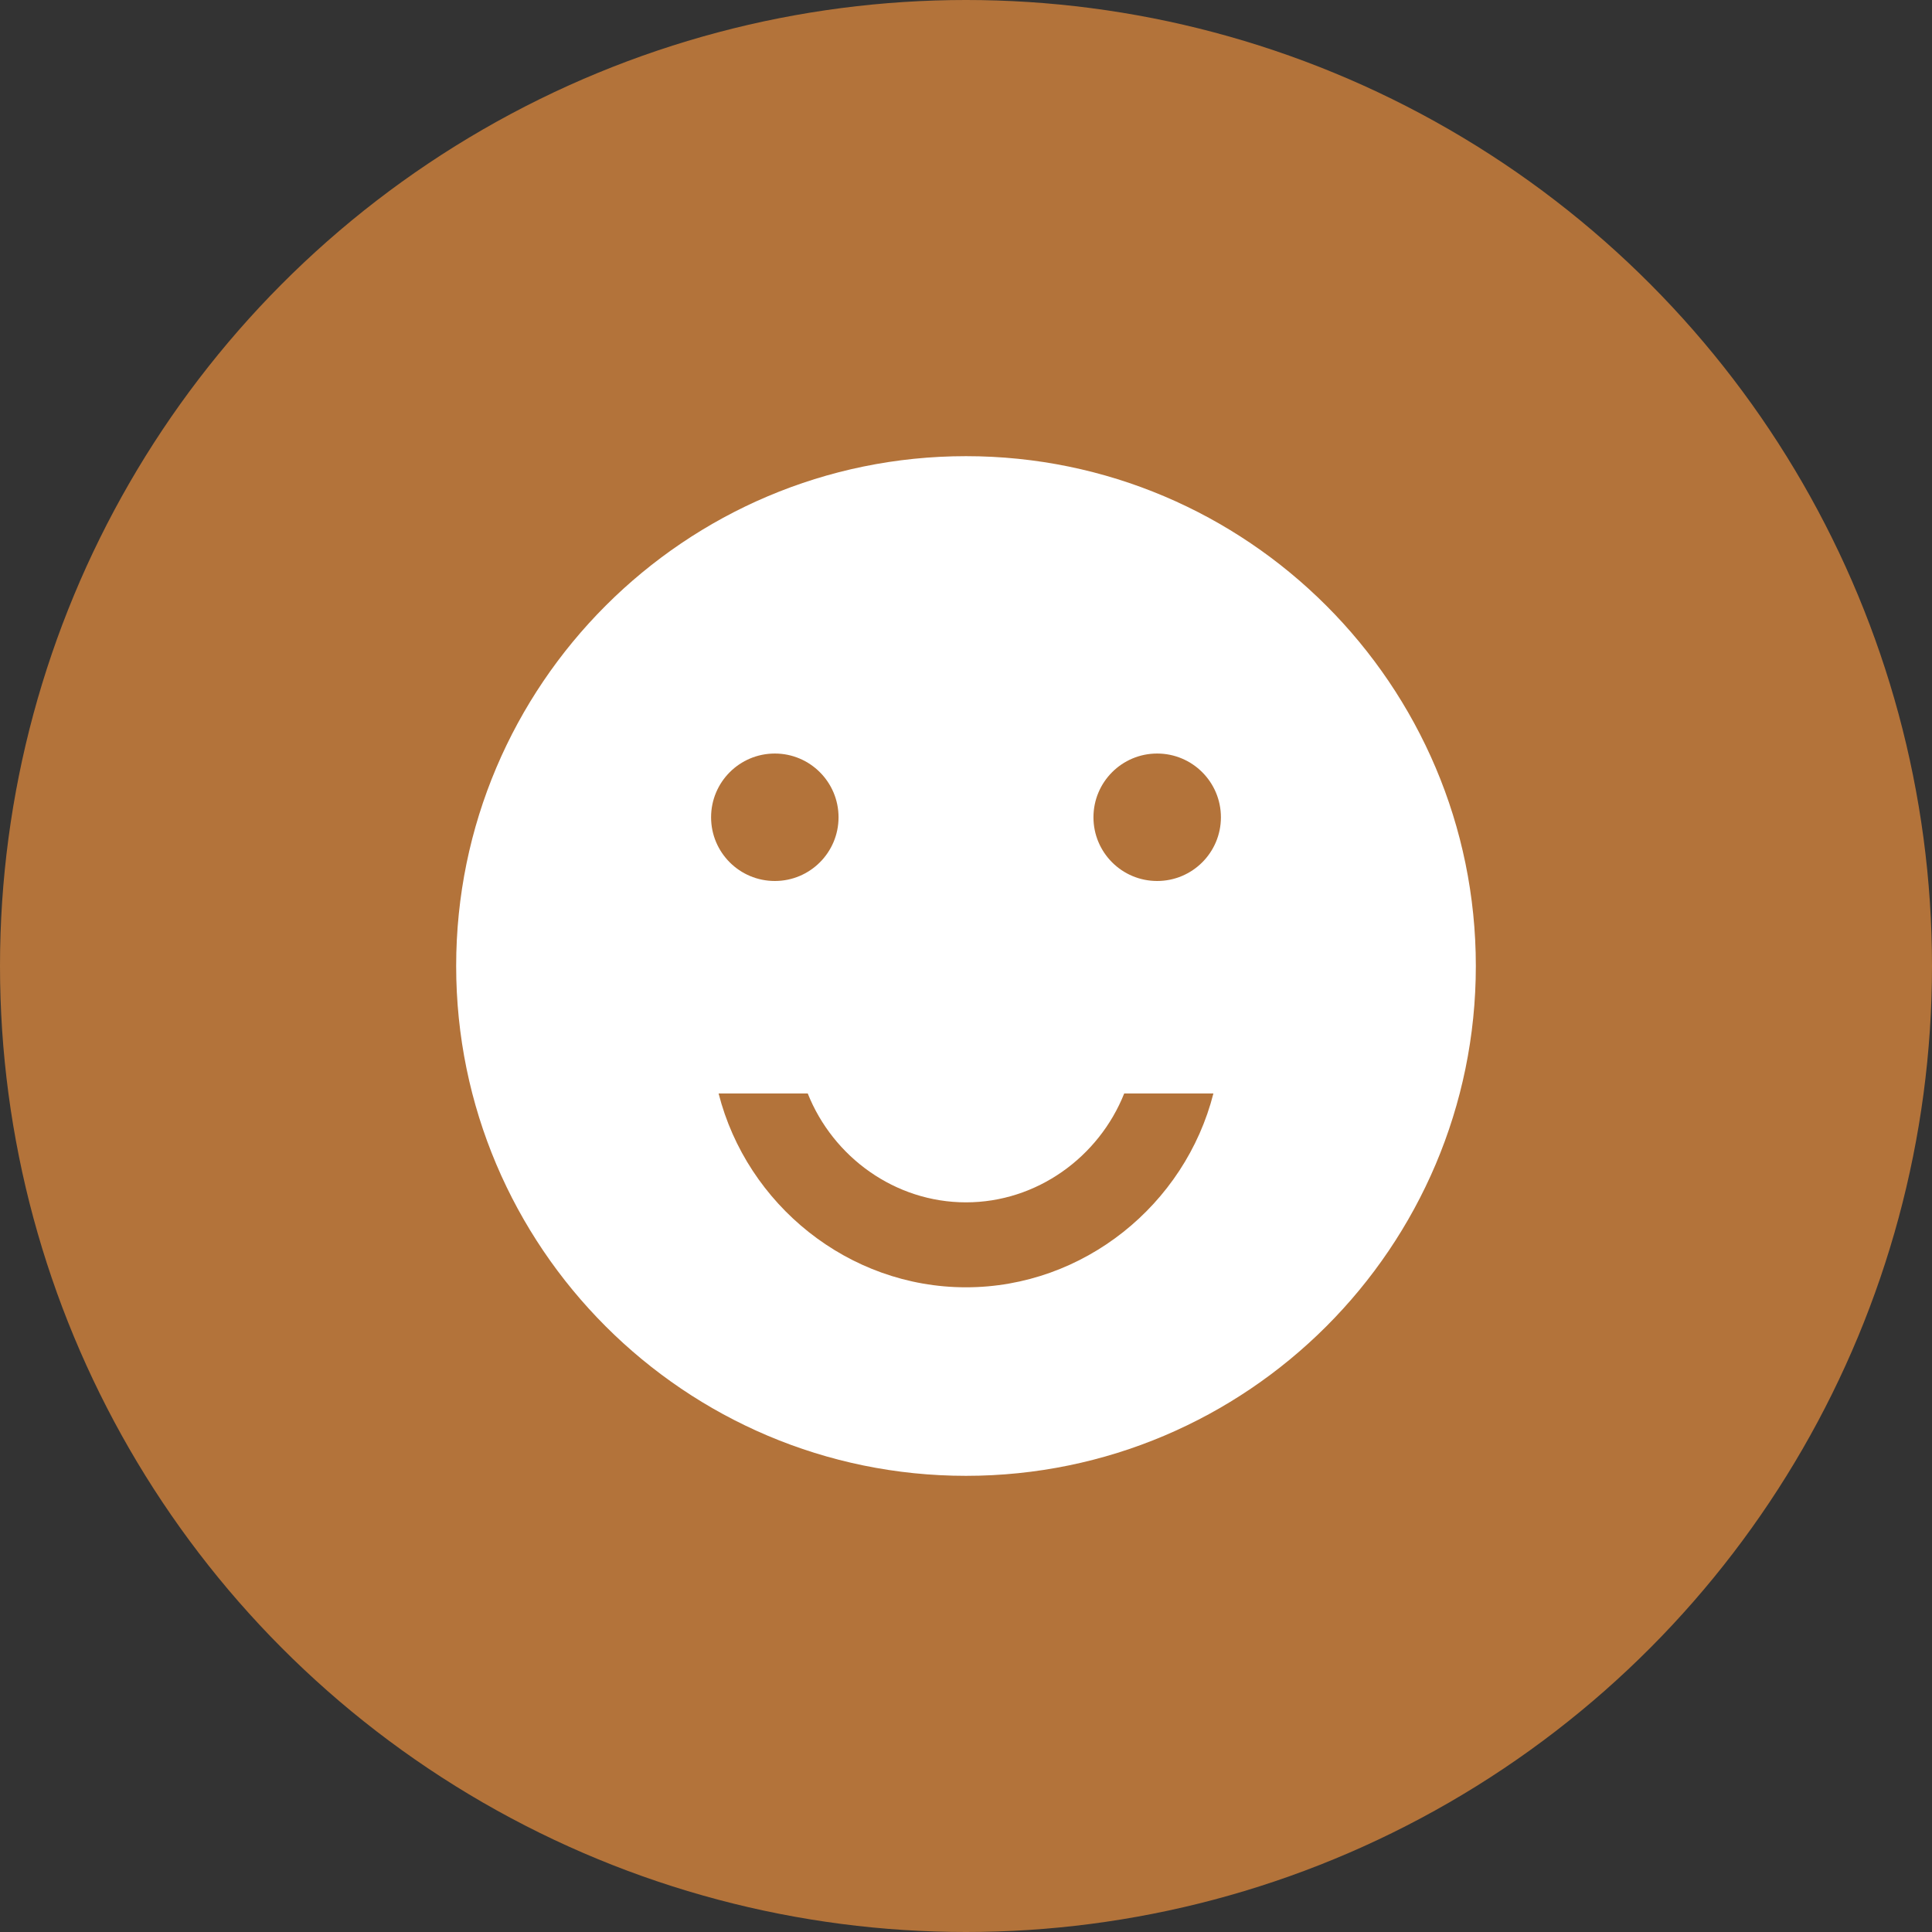<?xml version="1.0" encoding="UTF-8"?>
<svg width="36px" height="36px" viewBox="0 0 36 36" version="1.1" xmlns="http://www.w3.org/2000/svg" xmlns:xlink="http://www.w3.org/1999/xlink">
    <rect x="0" y="0" width="36" height="36" fill="#333333" stroke="none"/>
    <title>ic_列表_联系我们</title>
    <defs>
        <circle id="path-1" cx="18" cy="18" r="18"></circle>
    </defs>
    <g id="PC补齐界面" stroke="none" stroke-width="1" fill="none" fill-rule="evenodd">
        <g id="画板" transform="translate(-169, -410)">
            <g id="ic_列表_联系我们" transform="translate(169, 410)">
                <mask id="mask-2" fill="white">
                    <use xlink:href="#path-1"></use>
                </mask>
                <use id="蒙版" fill="#B3733A" fill-rule="nonzero" xlink:href="#path-1"></use>
                <path d="M18,23.987 C15.809,23.987 13.917,22.448 13.39,20.375 L15.051,20.375 C15.522,21.559 16.676,22.404 18,22.404 C19.322,22.404 20.477,21.559 20.948,20.375 L22.61,20.375 C22.083,22.447 20.191,23.987 18,23.987 M14.438,14.041 C15.093,14.041 15.625,14.573 15.625,15.229 C15.625,15.885 15.093,16.416 14.438,16.416 C13.781,16.416 13.25,15.885 13.25,15.229 C13.25,14.573 13.781,14.041 14.438,14.041 M21.562,14.041 C22.218,14.041 22.75,14.573 22.75,15.229 C22.75,15.885 22.218,16.416 21.562,16.416 C20.906,16.416 20.375,15.885 20.375,15.229 C20.375,14.573 20.906,14.041 21.562,14.041 M18,8.5 C12.762,8.5 8.5,12.762 8.5,18 C8.5,23.239 12.762,27.5 18,27.5 C23.238,27.5 27.5,23.239 27.5,18 C27.5,12.762 23.238,8.5 18,8.5" id="Fill-435" fill="#FFFFFF"></path>
            </g>
        </g>
    </g>
</svg>
